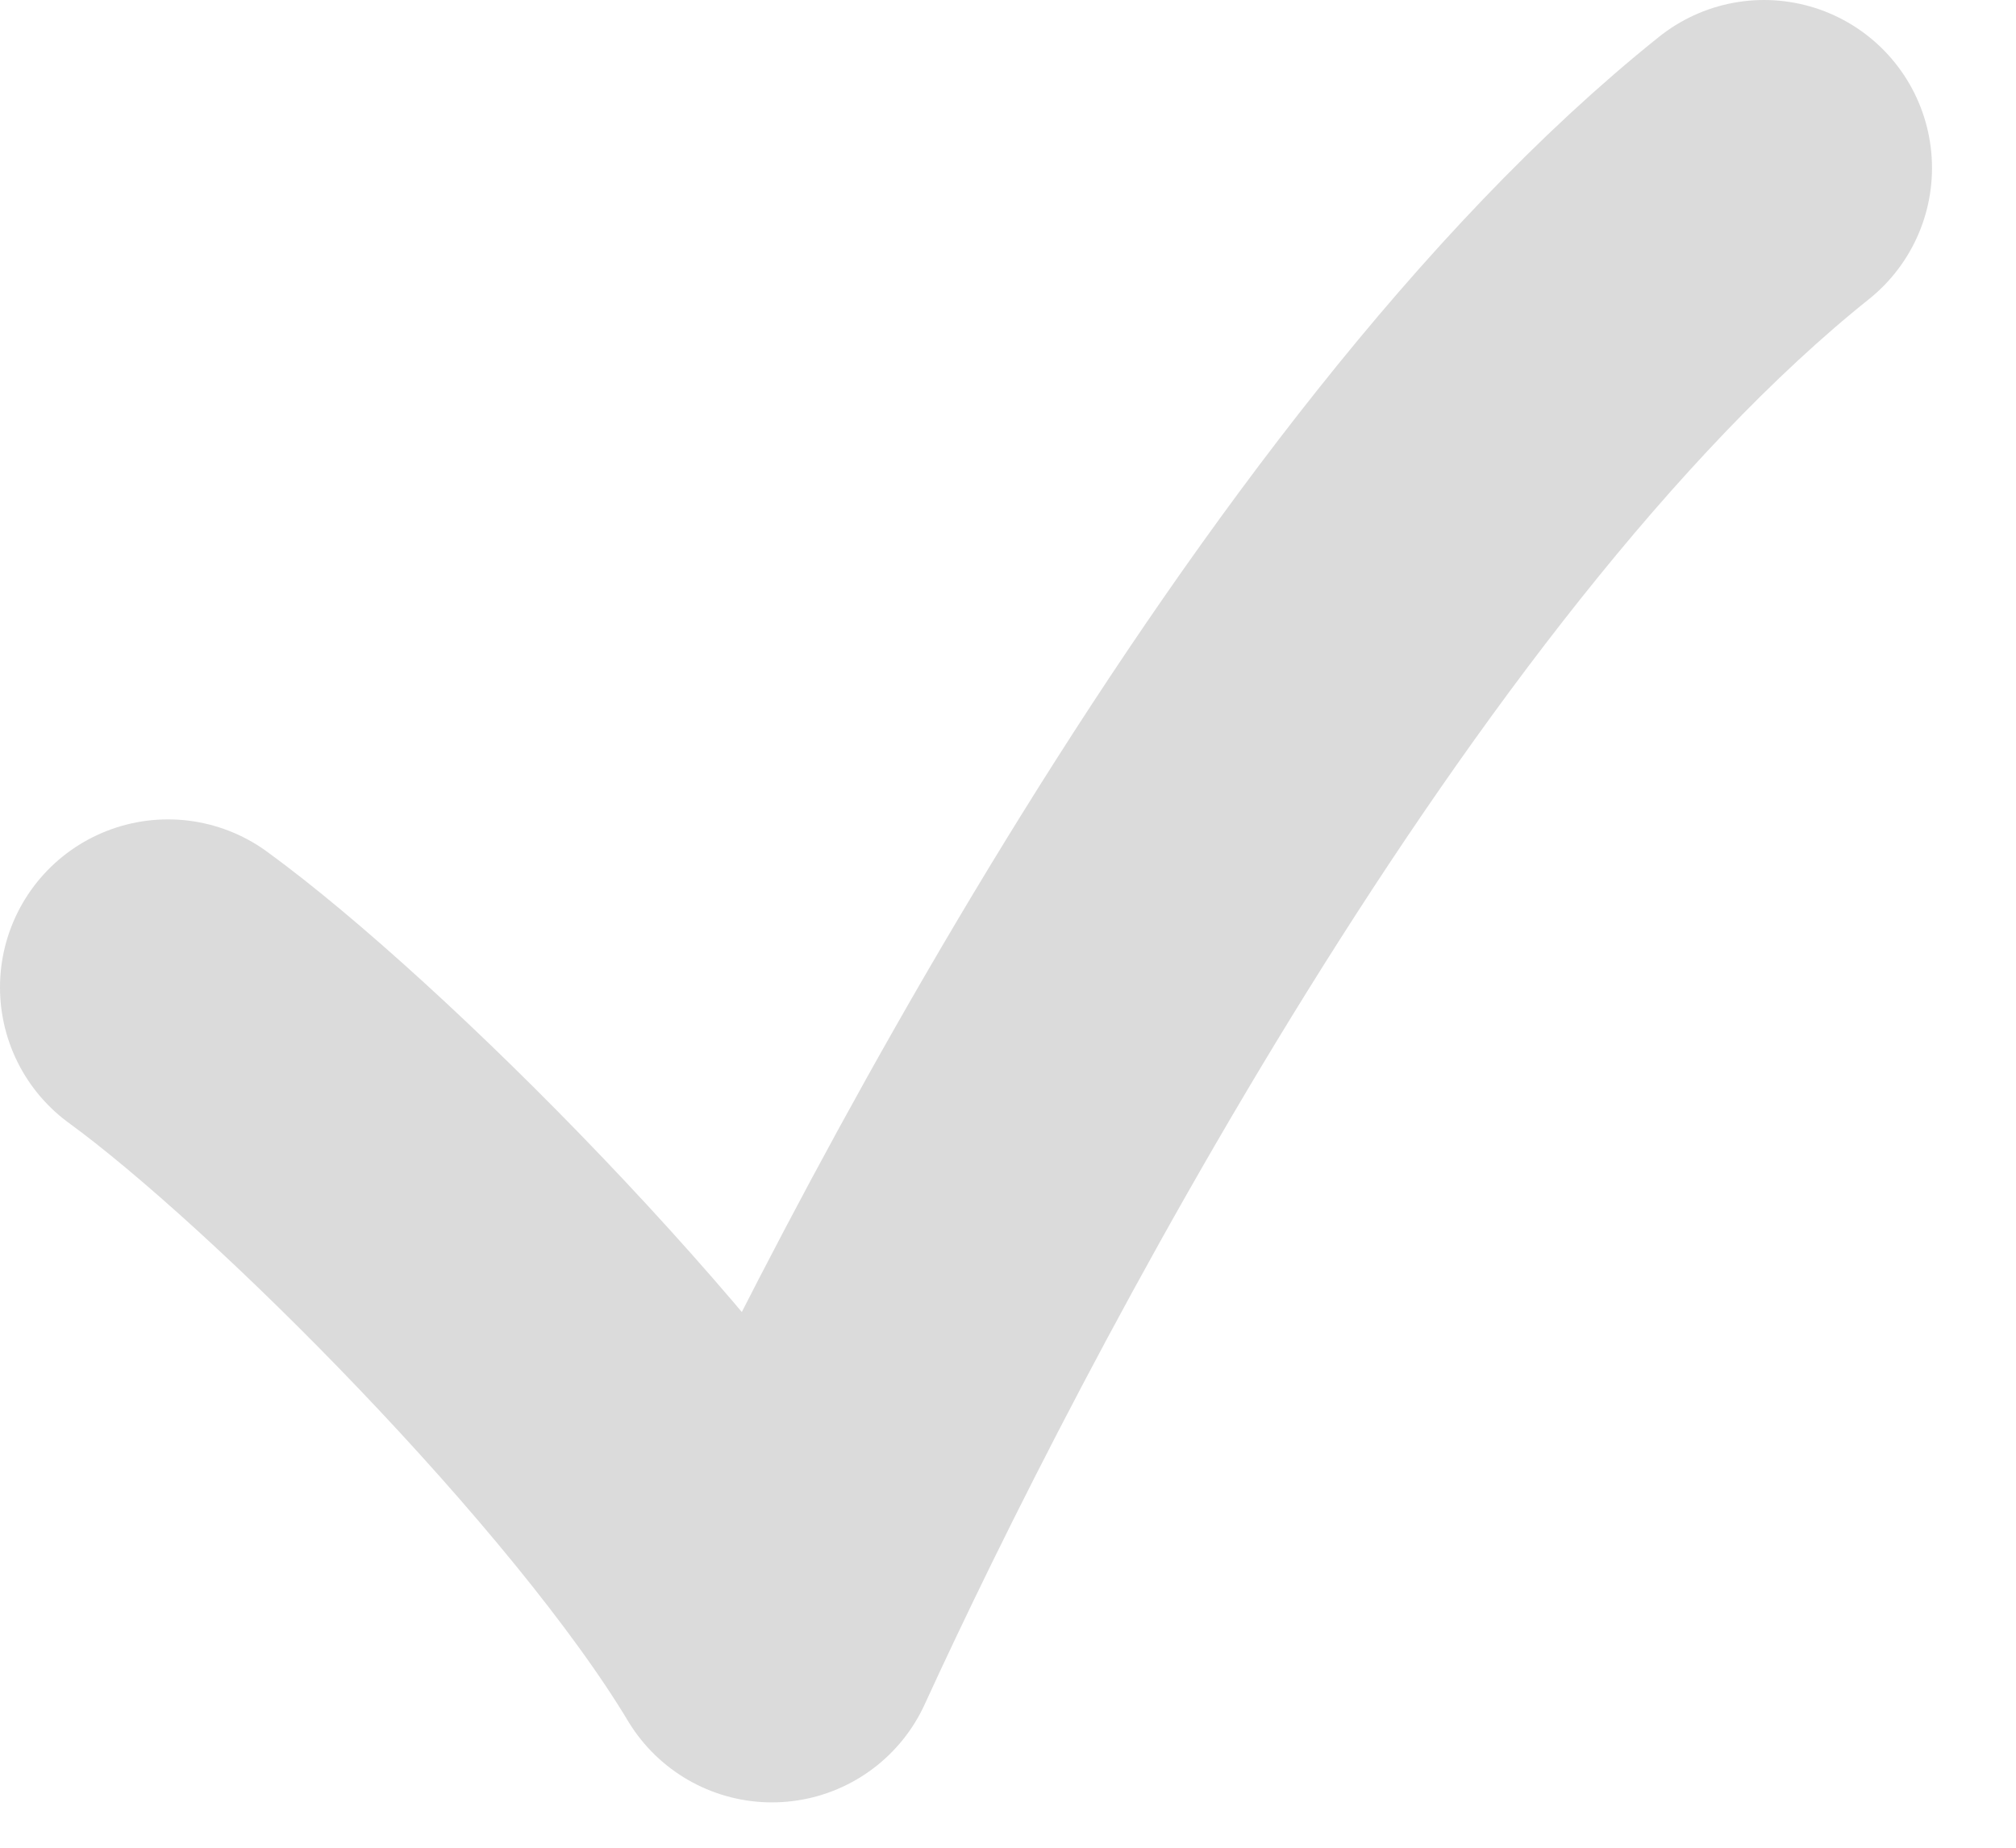 <svg width="12" height="11" viewBox="0 0 12 11" fill="none" xmlns="http://www.w3.org/2000/svg">
<path d="M1 5.878C1.941 6.563 3.824 8.446 4.595 9.73C5.536 7.676 7.932 3.054 10.5 1" stroke="#DBDBDB" stroke-width="2" stroke-linecap="round" stroke-linejoin="round"/>
</svg>
